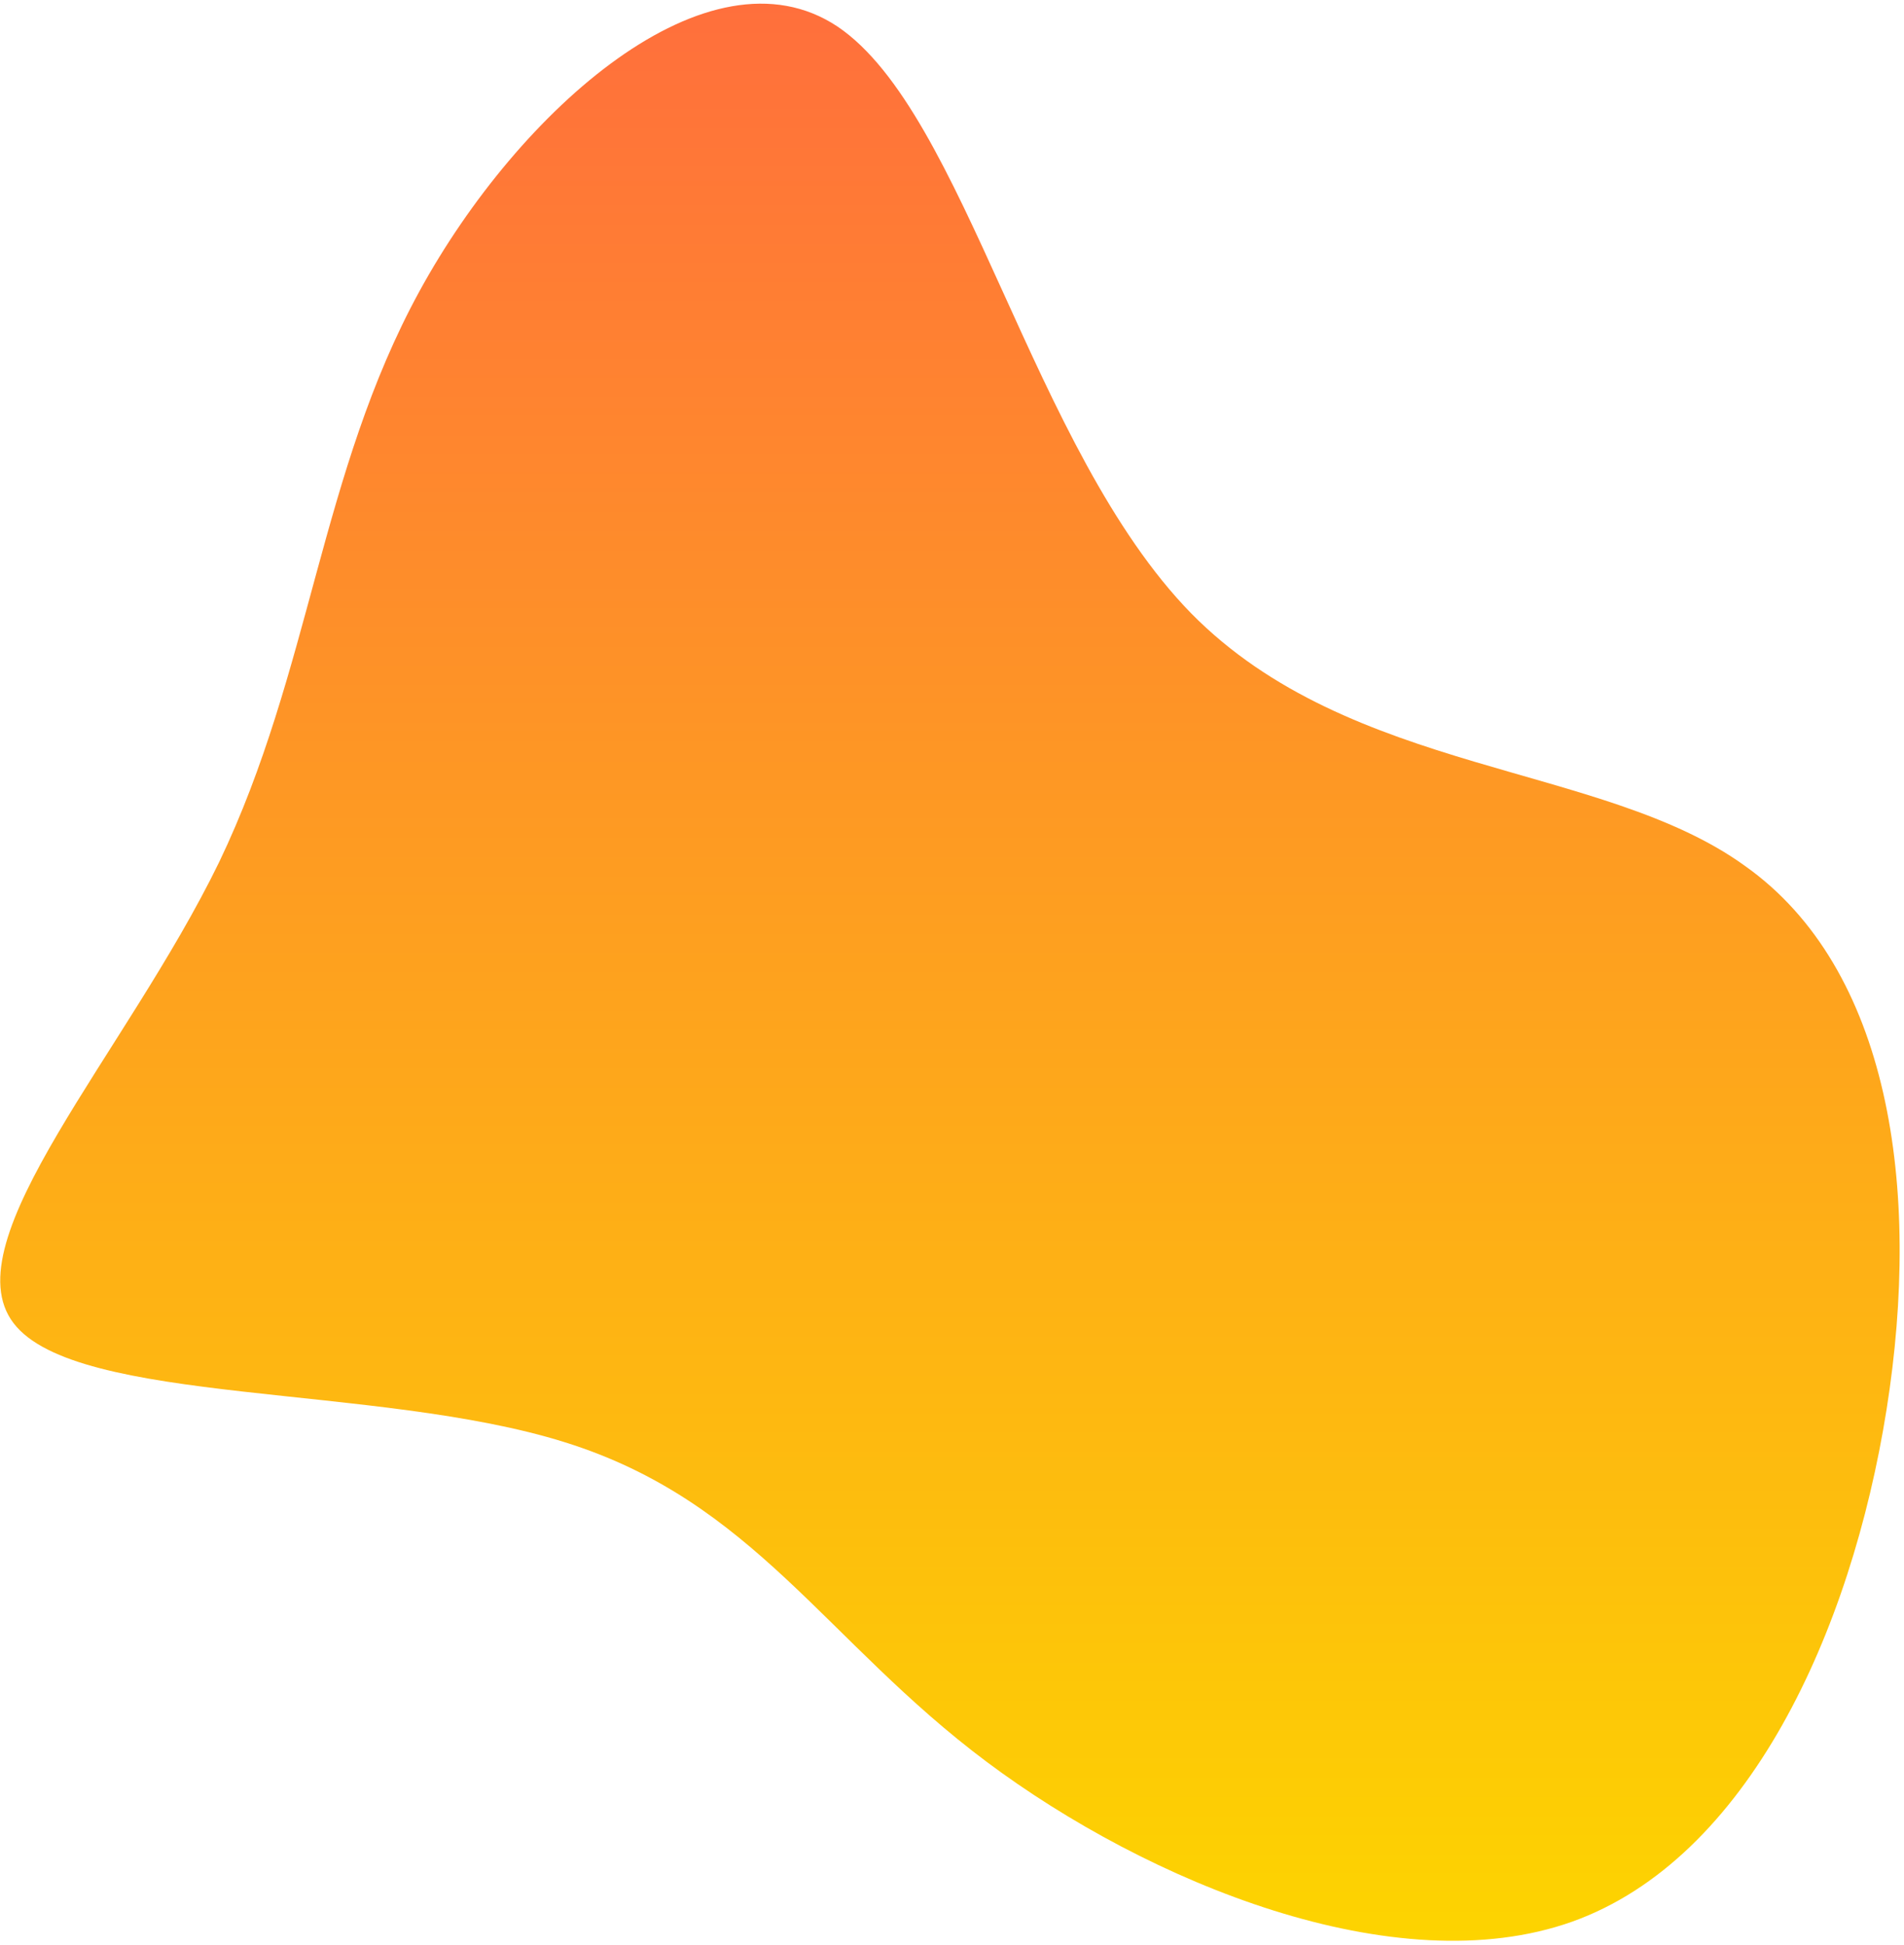 <svg width="418" height="427" viewBox="0 0 418 427" fill="none" xmlns="http://www.w3.org/2000/svg">
<path d="M261.481 134.636C296.562 170.292 351.773 167.417 383.116 190.134C414.747 212.563 421.936 260.585 414.172 309.469C406.408 358.354 383.691 408.101 345.159 421.903C306.339 435.706 251.991 413.277 216.622 386.822C181.253 360.366 165.437 329.598 124.029 316.658C82.909 303.718 16.771 308.607 2.968 290.491C-10.834 272.375 27.698 231.254 48.115 189.271C68.243 147.288 70.256 103.867 92.111 63.897C113.965 23.927 155.66 -12.88 183.841 5.811C212.021 24.79 226.399 98.691 261.481 134.636Z" fill="url(#paint0_linear_97_15871)"/>
<defs>
<linearGradient id="paint0_linear_97_15871" x1="208.549" y1="0.804" x2="208.549" y2="426.104" gradientUnits="userSpaceOnUse">
<stop stop-color="#FF6F3C"/>
<stop offset="1" stop-color="#FDD400"/>
</linearGradient>
</defs>
</svg>
